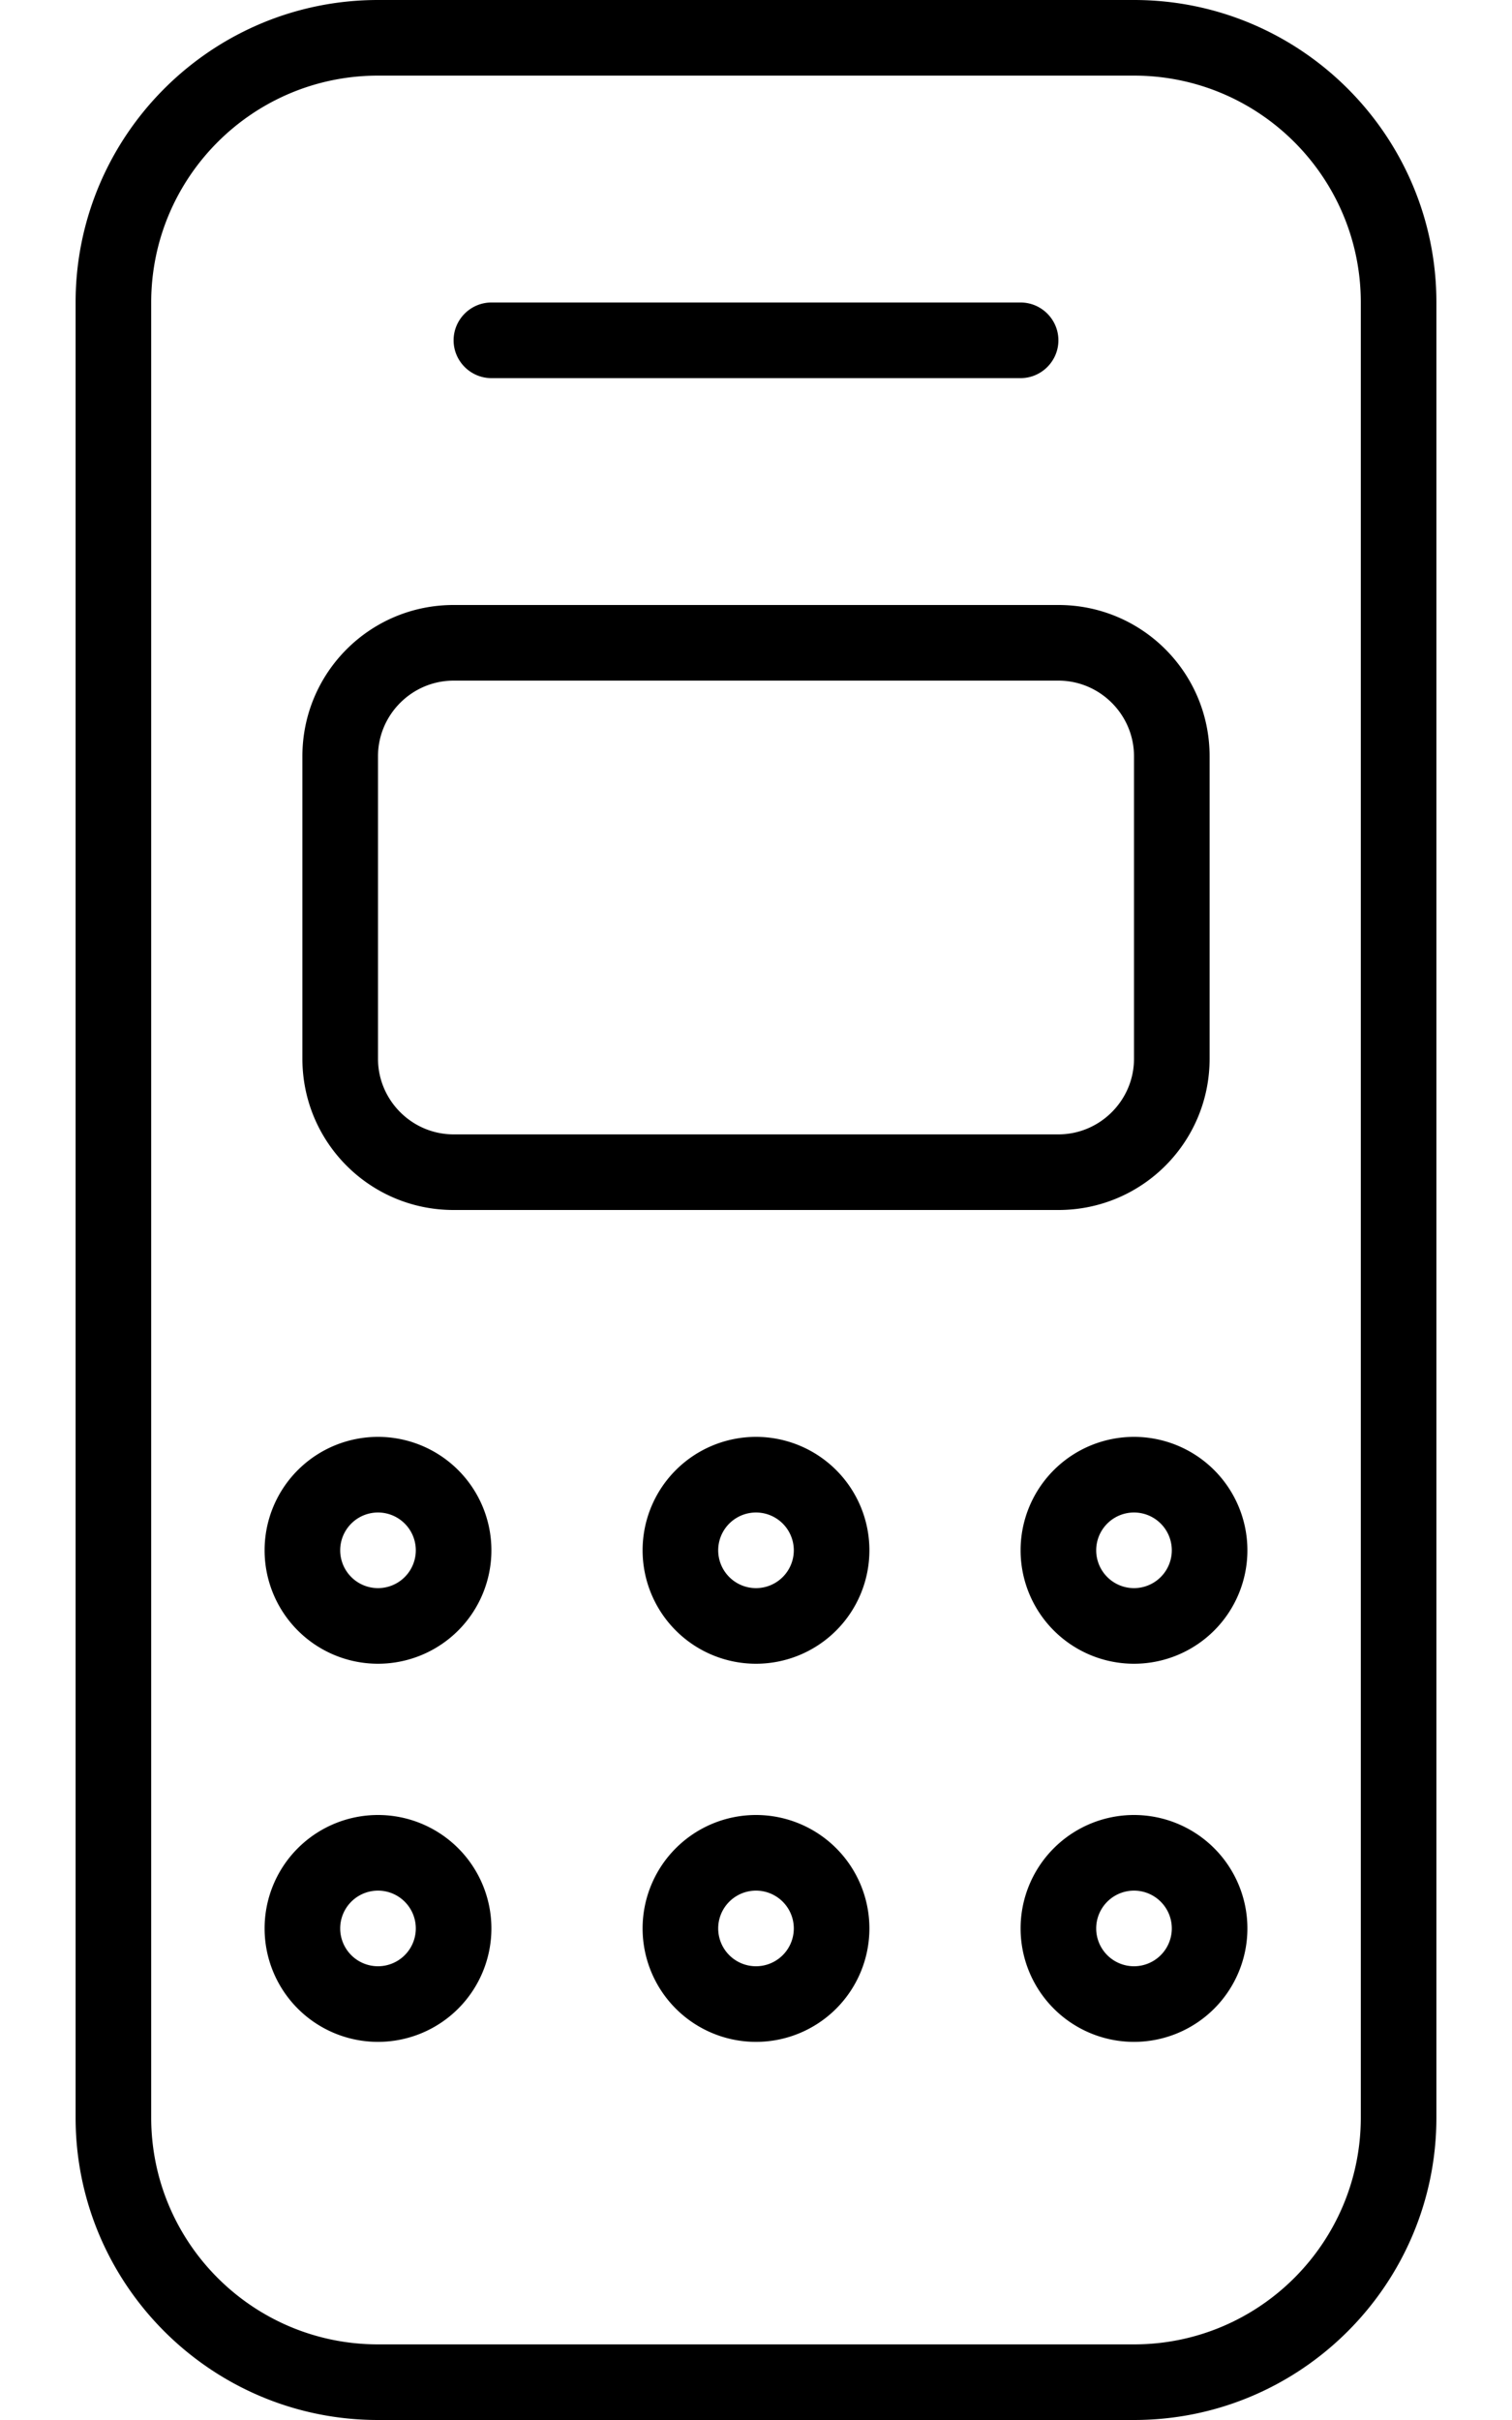 <svg xmlns="http://www.w3.org/2000/svg" viewBox="0 0 320 512"><path d="M240 16c26.5 0 48 21.5 48 48l0 384c0 26.5-21.5 48-48 48L80 496c-26.5 0-48-21.5-48-48L32 64c0-26.5 21.5-48 48-48l160 0zM80 0C44.7 0 16 28.7 16 64l0 384c0 35.3 28.7 64 64 64l160 0c35.3 0 64-28.7 64-64l0-384c0-35.3-28.7-64-64-64L80 0zM224 144c8.8 0 16 7.2 16 16l0 64c0 8.8-7.2 16-16 16L96 240c-8.8 0-16-7.2-16-16l0-64c0-8.8 7.2-16 16-16l128 0zM96 128c-17.7 0-32 14.3-32 32l0 64c0 17.7 14.3 32 32 32l128 0c17.7 0 32-14.3 32-32l0-64c0-17.7-14.3-32-32-32L96 128zM72 328a8 8 0 1 1 16 0 8 8 0 1 1 -16 0zm32 0a24 24 0 1 0 -48 0 24 24 0 1 0 48 0zM80 400a8 8 0 1 1 0 16 8 8 0 1 1 0-16zm0 32a24 24 0 1 0 0-48 24 24 0 1 0 0 48zm72-104a8 8 0 1 1 16 0 8 8 0 1 1 -16 0zm32 0a24 24 0 1 0 -48 0 24 24 0 1 0 48 0zm-24 72a8 8 0 1 1 0 16 8 8 0 1 1 0-16zm0 32a24 24 0 1 0 0-48 24 24 0 1 0 0 48zm72-104a8 8 0 1 1 16 0 8 8 0 1 1 -16 0zm32 0a24 24 0 1 0 -48 0 24 24 0 1 0 48 0zm-24 72a8 8 0 1 1 0 16 8 8 0 1 1 0-16zm0 32a24 24 0 1 0 0-48 24 24 0 1 0 0 48zM104 64c-4.4 0-8 3.6-8 8s3.6 8 8 8l112 0c4.4 0 8-3.6 8-8s-3.6-8-8-8L104 64z"/></svg>